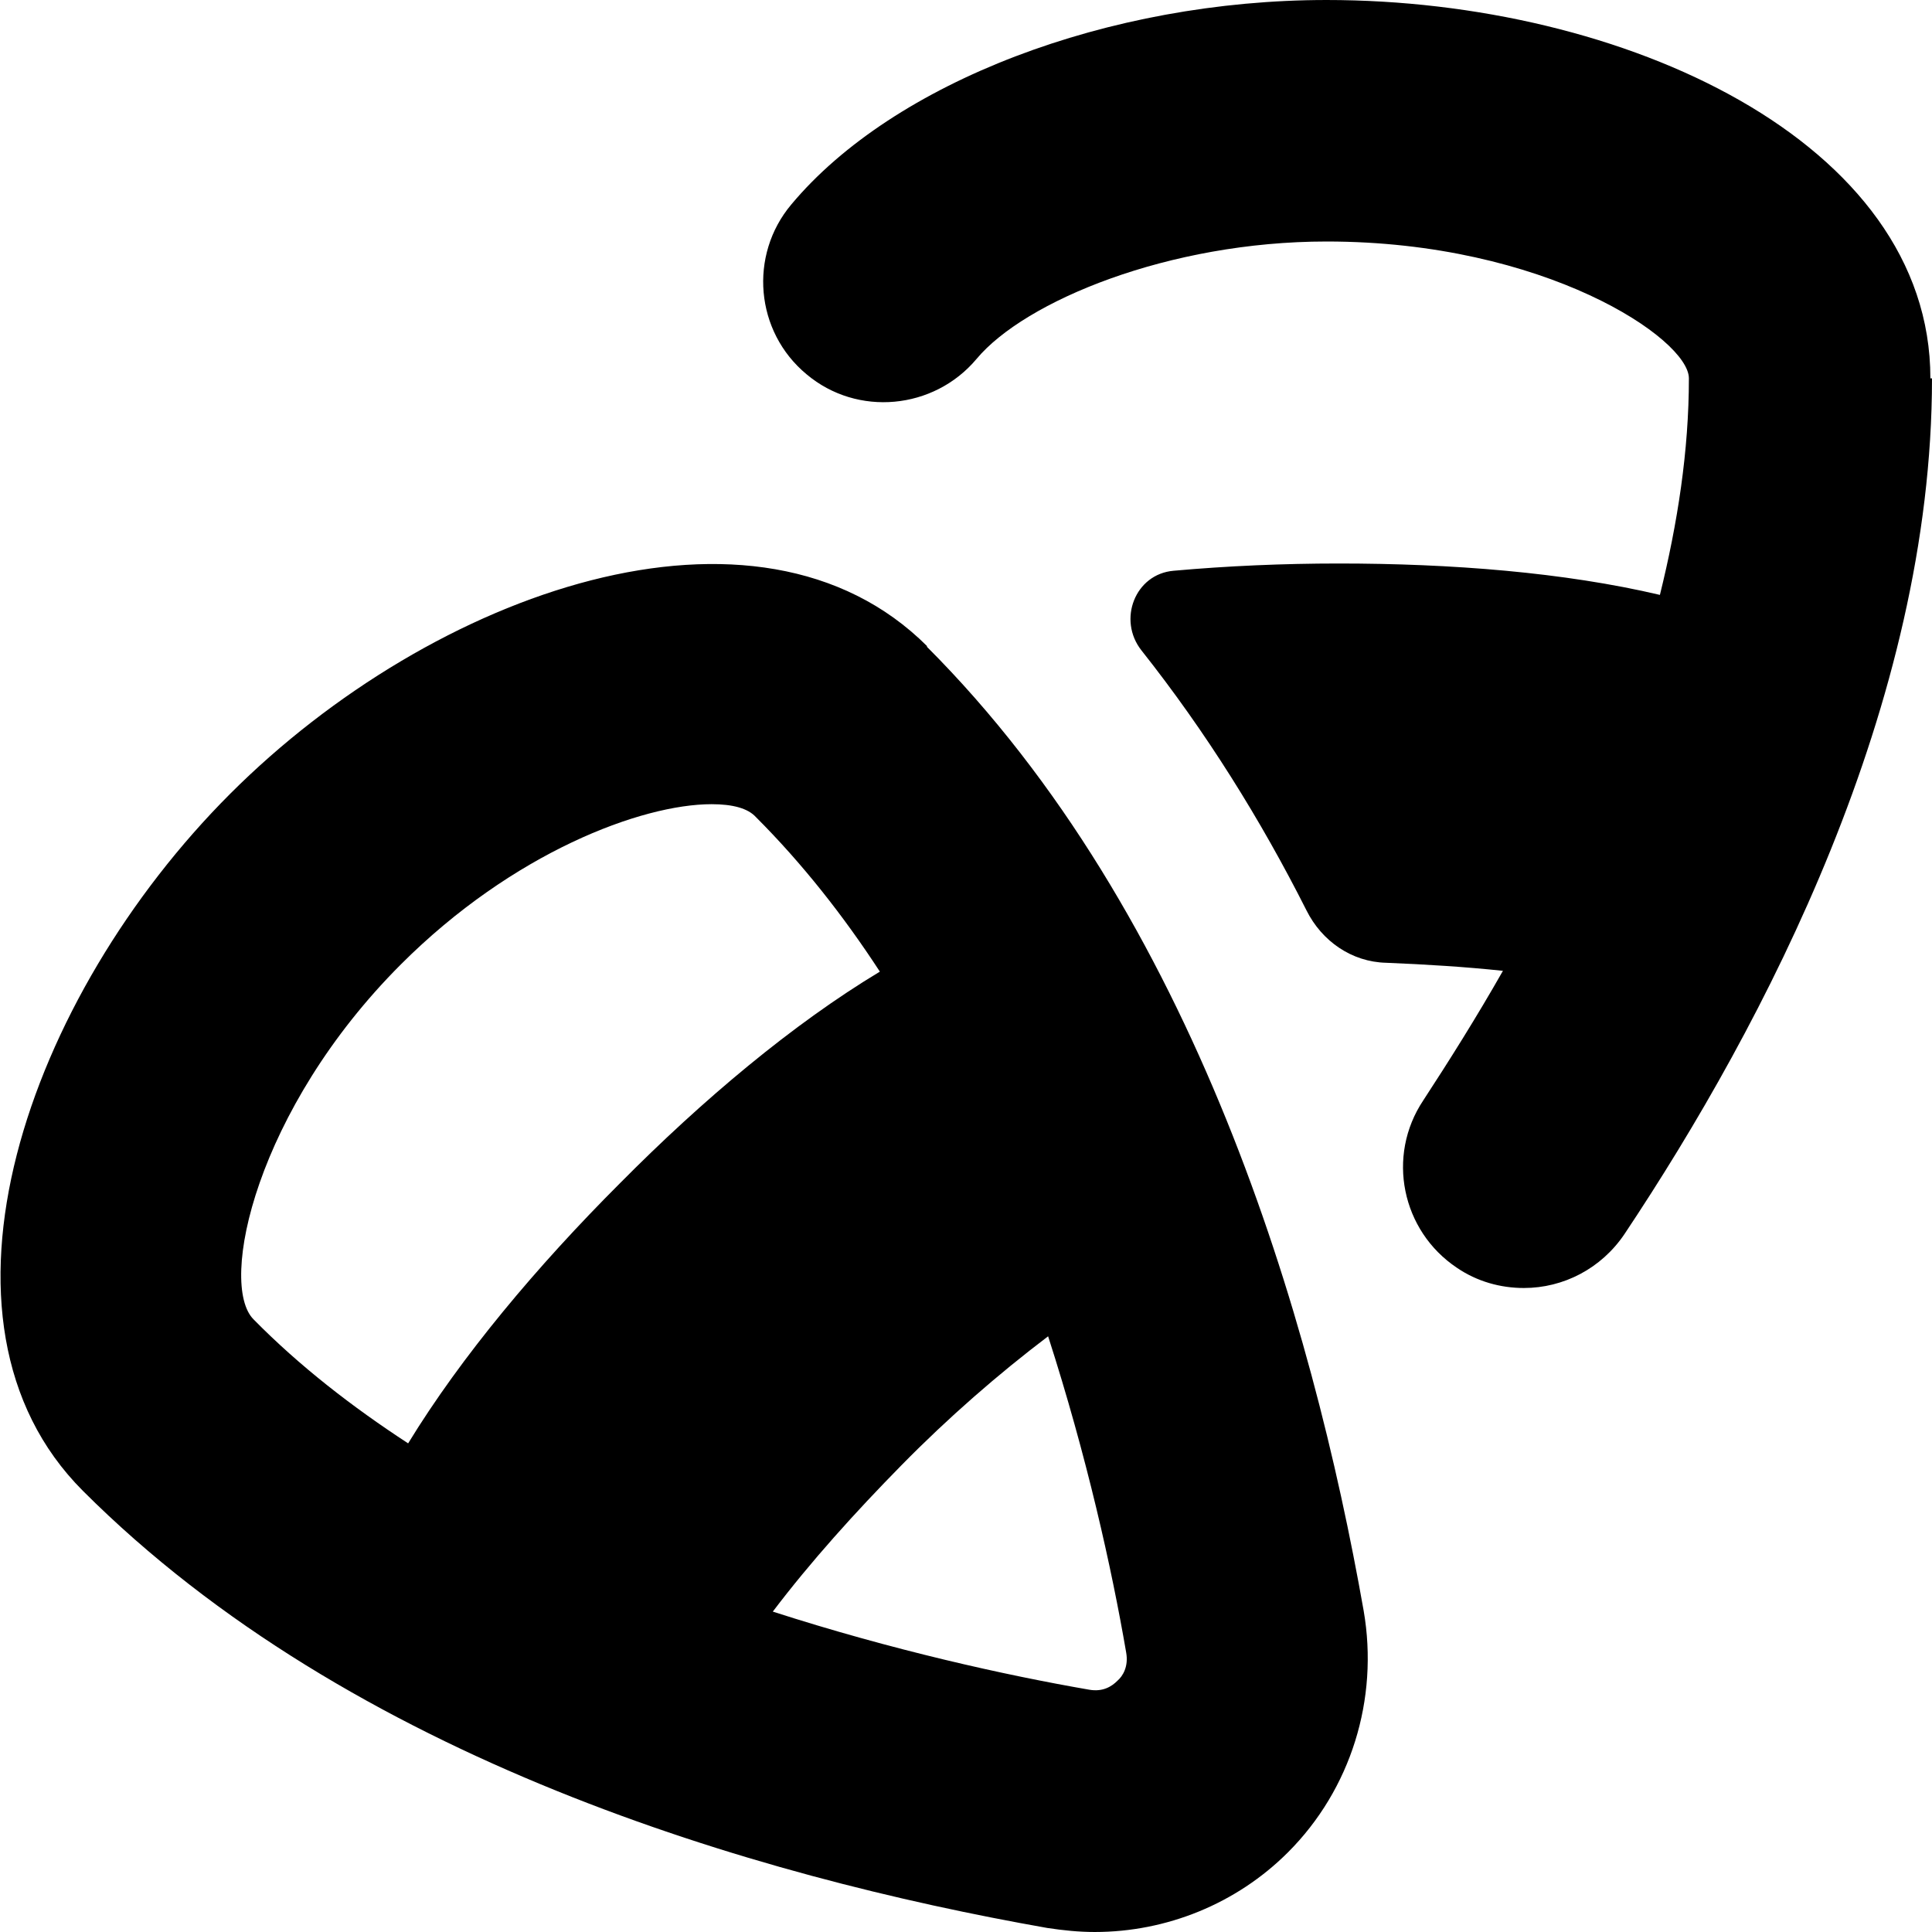 <?xml version="1.0" encoding="UTF-8"?>
<svg xmlns="http://www.w3.org/2000/svg" id="Layer_1" data-name="Layer 1" viewBox="0 0 24 24" width="512" height="512"><path d="M11.52,8.03h0c-2.11-2.11-6.14-.69-8.66,1.83-2.52,2.52-3.94,6.55-1.83,8.66,3.33,3.33,8.35,4.79,11.98,5.43,.2,.03,.39,.05,.59,.05,.89,0,1.76-.35,2.4-.99,.78-.78,1.13-1.9,.94-3-.64-3.63-2.1-8.65-5.43-11.98Zm-6.54,3.95c1.39-1.39,2.99-1.99,3.86-1.99,.26,0,.45,.05,.55,.16,.58,.58,1.09,1.23,1.54,1.92-1.08,.65-2.2,1.59-3.23,2.63-1.03,1.03-1.97,2.15-2.63,3.23-.69-.45-1.35-.96-1.92-1.54-.44-.44,.03-2.61,1.83-4.41Zm8.9,8.9c-.07,.07-.18,.14-.35,.11-1.04-.18-2.44-.49-3.93-.97,.47-.62,1.02-1.23,1.6-1.82s1.2-1.13,1.82-1.6c.48,1.49,.79,2.88,.97,3.93,.03,.17-.04,.29-.11,.35ZM24,4.7c0,4.05-2.08,8.02-3.82,10.63-.29,.43-.76,.67-1.25,.67-.29,0-.58-.08-.83-.25-.69-.46-.88-1.39-.42-2.08,.32-.49,.66-1.03,.99-1.61-.47-.05-.96-.08-1.45-.1-.43-.01-.8-.27-.99-.65-.57-1.13-1.25-2.22-2.05-3.23-.3-.38-.08-.95,.4-.99,.67-.06,1.36-.09,2.05-.09,1.4,0,2.8,.11,3.99,.39,.22-.89,.36-1.79,.36-2.69,0-.49-1.79-1.7-4.5-1.7-1.96,0-3.75,.74-4.35,1.46-.53,.63-1.48,.72-2.11,.19-.64-.53-.72-1.48-.19-2.11,1.27-1.52,3.94-2.54,6.65-2.54,3.69,0,7.5,1.76,7.5,4.7Z"/></svg>
